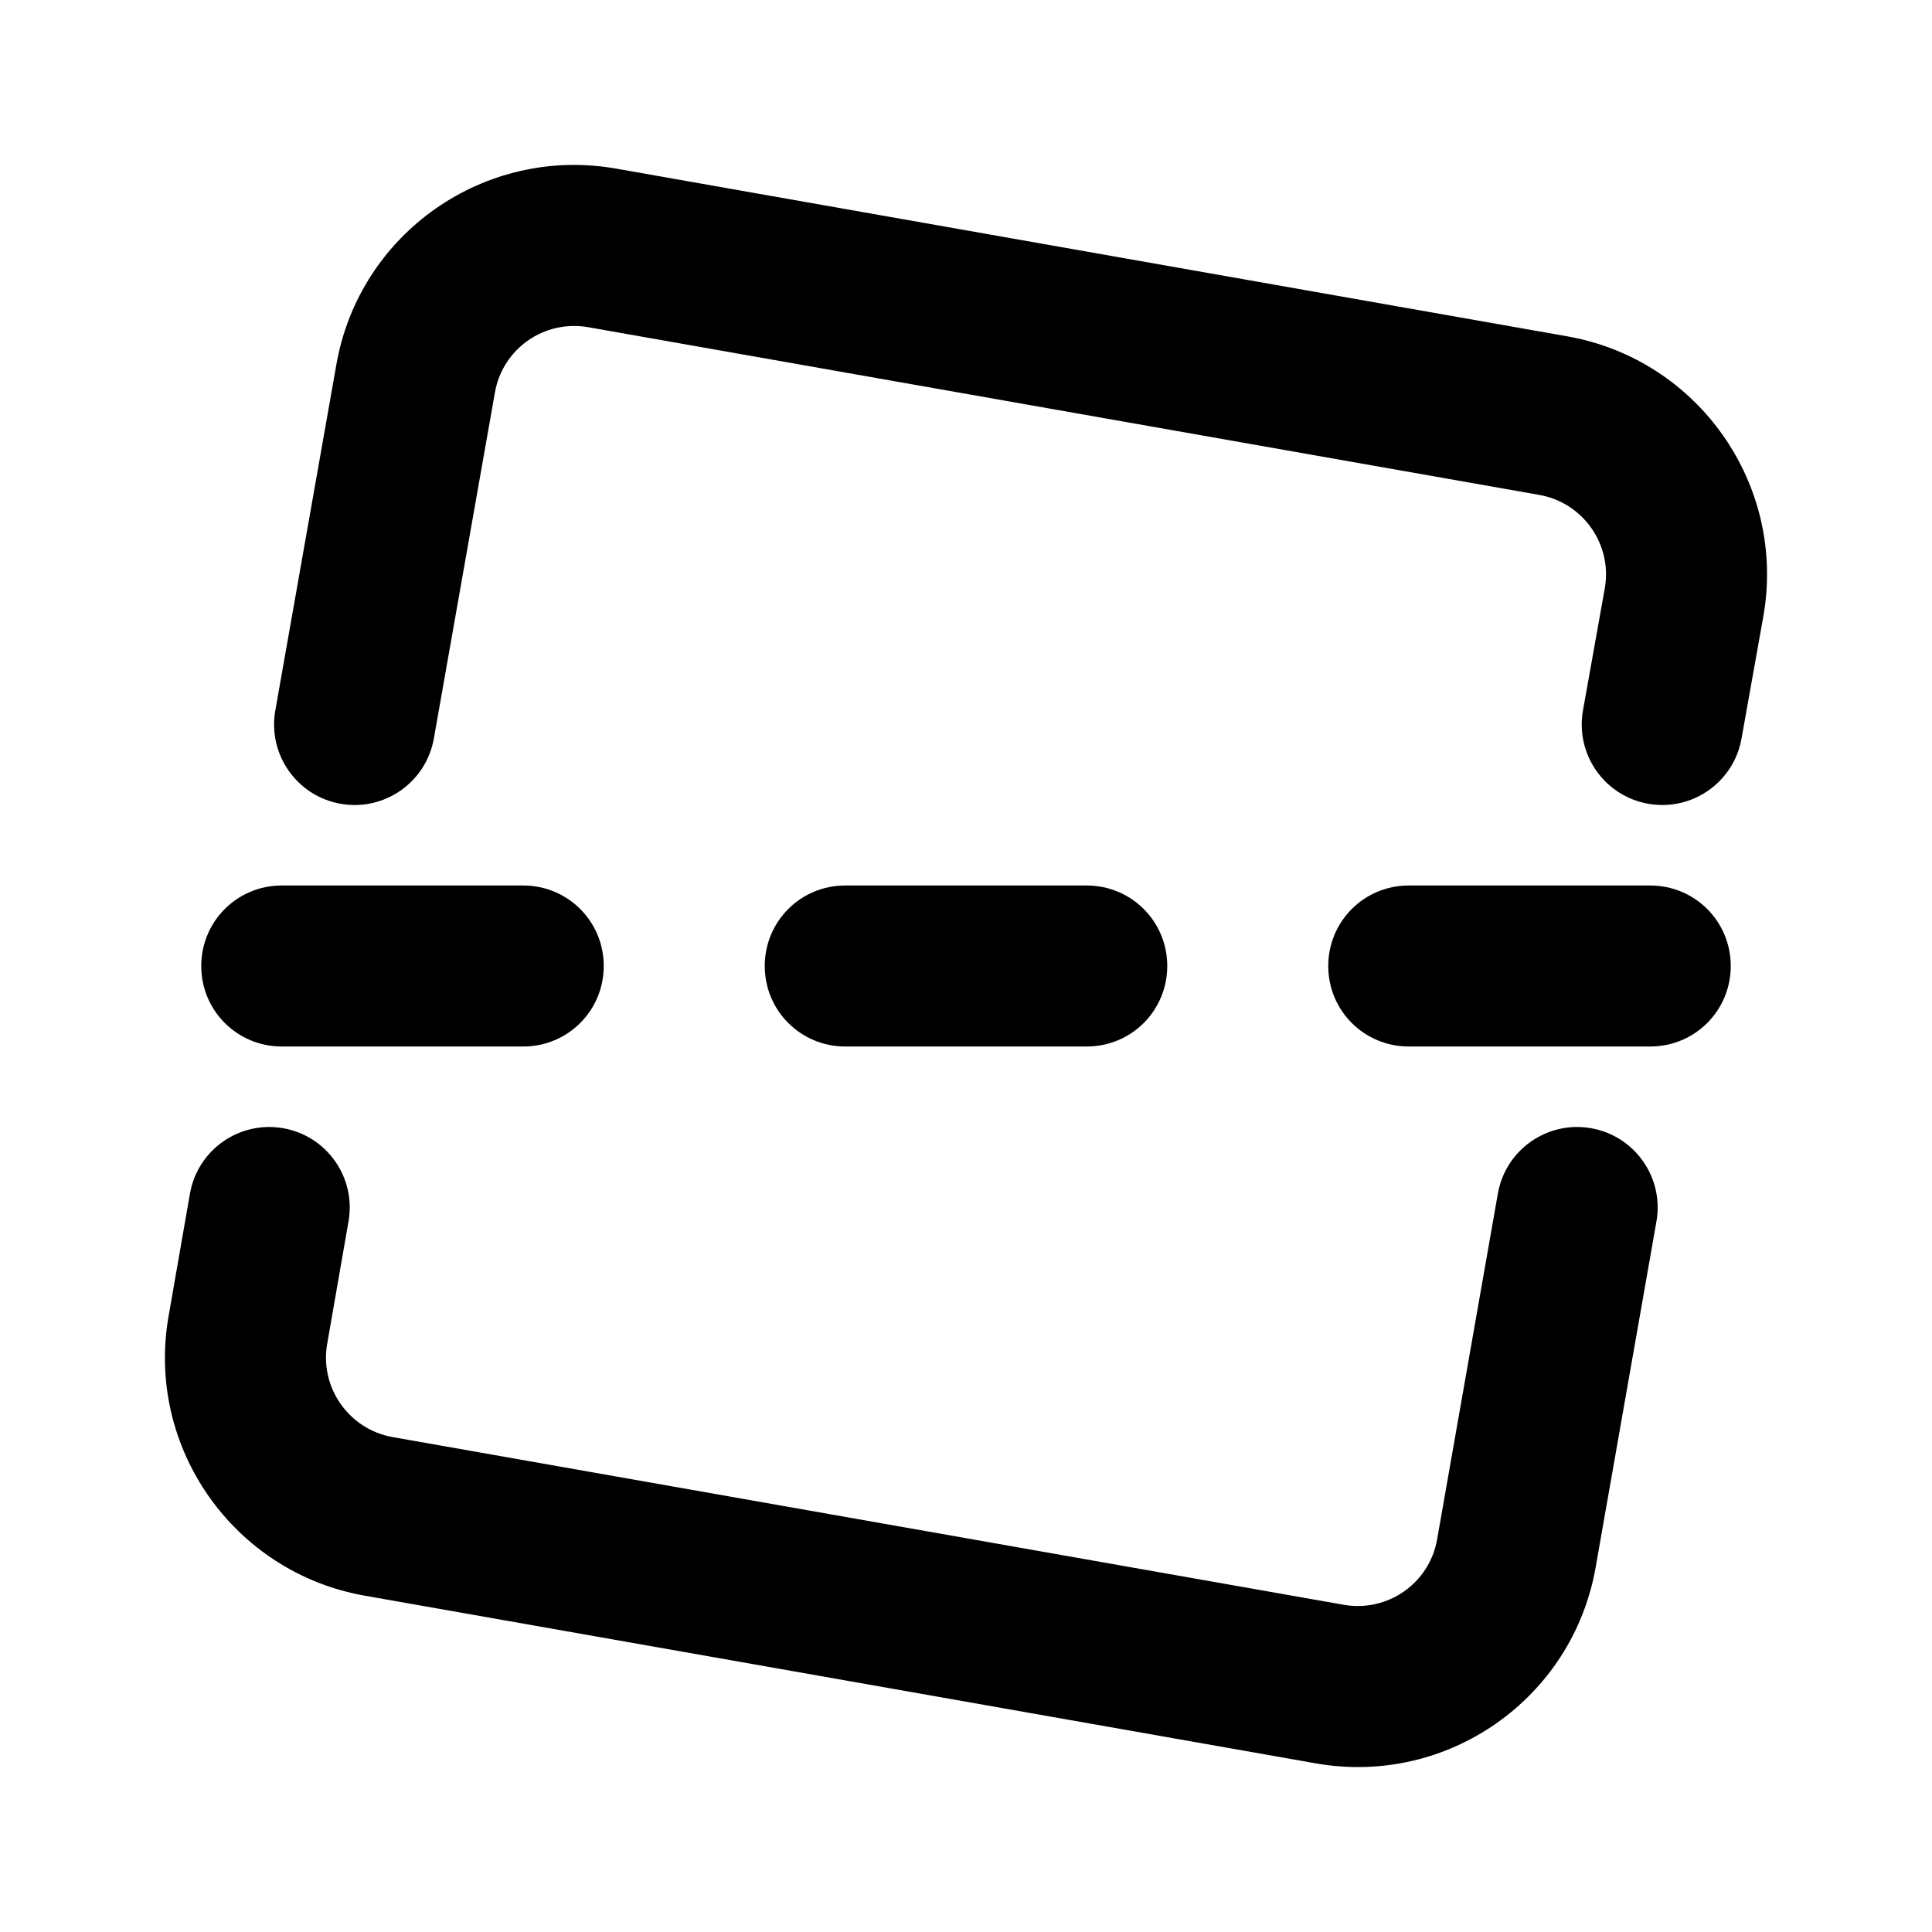 <?xml version="1.0" encoding="UTF-8"?>
<svg width="48px" height="48px" viewBox="0 0 48 48" version="1.1" xmlns="http://www.w3.org/2000/svg" xmlns:xlink="http://www.w3.org/1999/xlink">
    <!-- Generator: Sketch 49.3 (51167) - http://www.bohemiancoding.com/sketch -->
    <title>theicons.co/svg/photo-17</title>
    <desc>Created with Sketch.</desc>
    <defs></defs>
    <g id="The-Icons" stroke="none" stroke-width="1" fill="none" fill-rule="evenodd">
        <g id="v-1.5" transform="translate(-1728, -2112)" fill="#000000">
            <g id="Photo-Edit" transform="translate(96, 2112)">
                <g id="Horisont" transform="translate(1632, 0)">
                    <path d="M43,24 C43,25.105 42.113,26 41,26 L35,26 C33.895,26 33,25.112 33,24 C33,22.895 33.887,22 35,22 L41,22 C42.105,22 43,22.888 43,24 Z M29,24 C29,25.105 28.113,26 27,26 L21,26 C19.895,26 19,25.112 19,24 C19,22.895 19.887,22 21,22 L27,22 C28.105,22 29,22.888 29,24 Z M15,24 C15,25.105 14.113,26 13,26 L7,26 C5.895,26 5,25.112 5,24 C5,22.895 5.887,22 7,22 L13,22 C14.105,22 15,22.888 15,24 Z M12.297,9.747 L10.779,18.348 C10.587,19.435 9.549,20.162 8.462,19.97 C7.374,19.778 6.648,18.74 6.84,17.652 L8.358,9.052 C8.933,5.789 12.045,3.614 15.312,4.19 L38.939,8.356 C42.202,8.932 44.385,12.049 43.81,15.312 L43.267,18.352 C43.073,19.439 42.034,20.163 40.947,19.969 C39.859,19.775 39.135,18.736 39.329,17.648 L39.871,14.613 C40.062,13.53 39.332,12.488 38.245,12.296 L14.618,8.13 C13.524,7.937 12.489,8.661 12.297,9.747 Z M35.704,38.249 L37.214,29.654 C37.405,28.566 38.442,27.839 39.53,28.03 C40.618,28.221 41.345,29.258 41.154,30.346 L39.643,38.942 C39.067,42.208 35.956,44.386 32.688,43.81 L9.061,39.644 C5.798,39.068 3.615,35.951 4.189,32.696 L4.719,29.657 C4.909,28.568 5.944,27.84 7.033,28.03 C8.121,28.219 8.849,29.255 8.659,30.343 L8.129,33.387 C7.938,34.47 8.668,35.512 9.755,35.704 L33.382,39.87 C34.475,40.063 35.512,39.337 35.704,38.249 Z" id="Combined-Shape"></path>
                </g>
            </g>
        </g>
    </g>
</svg>